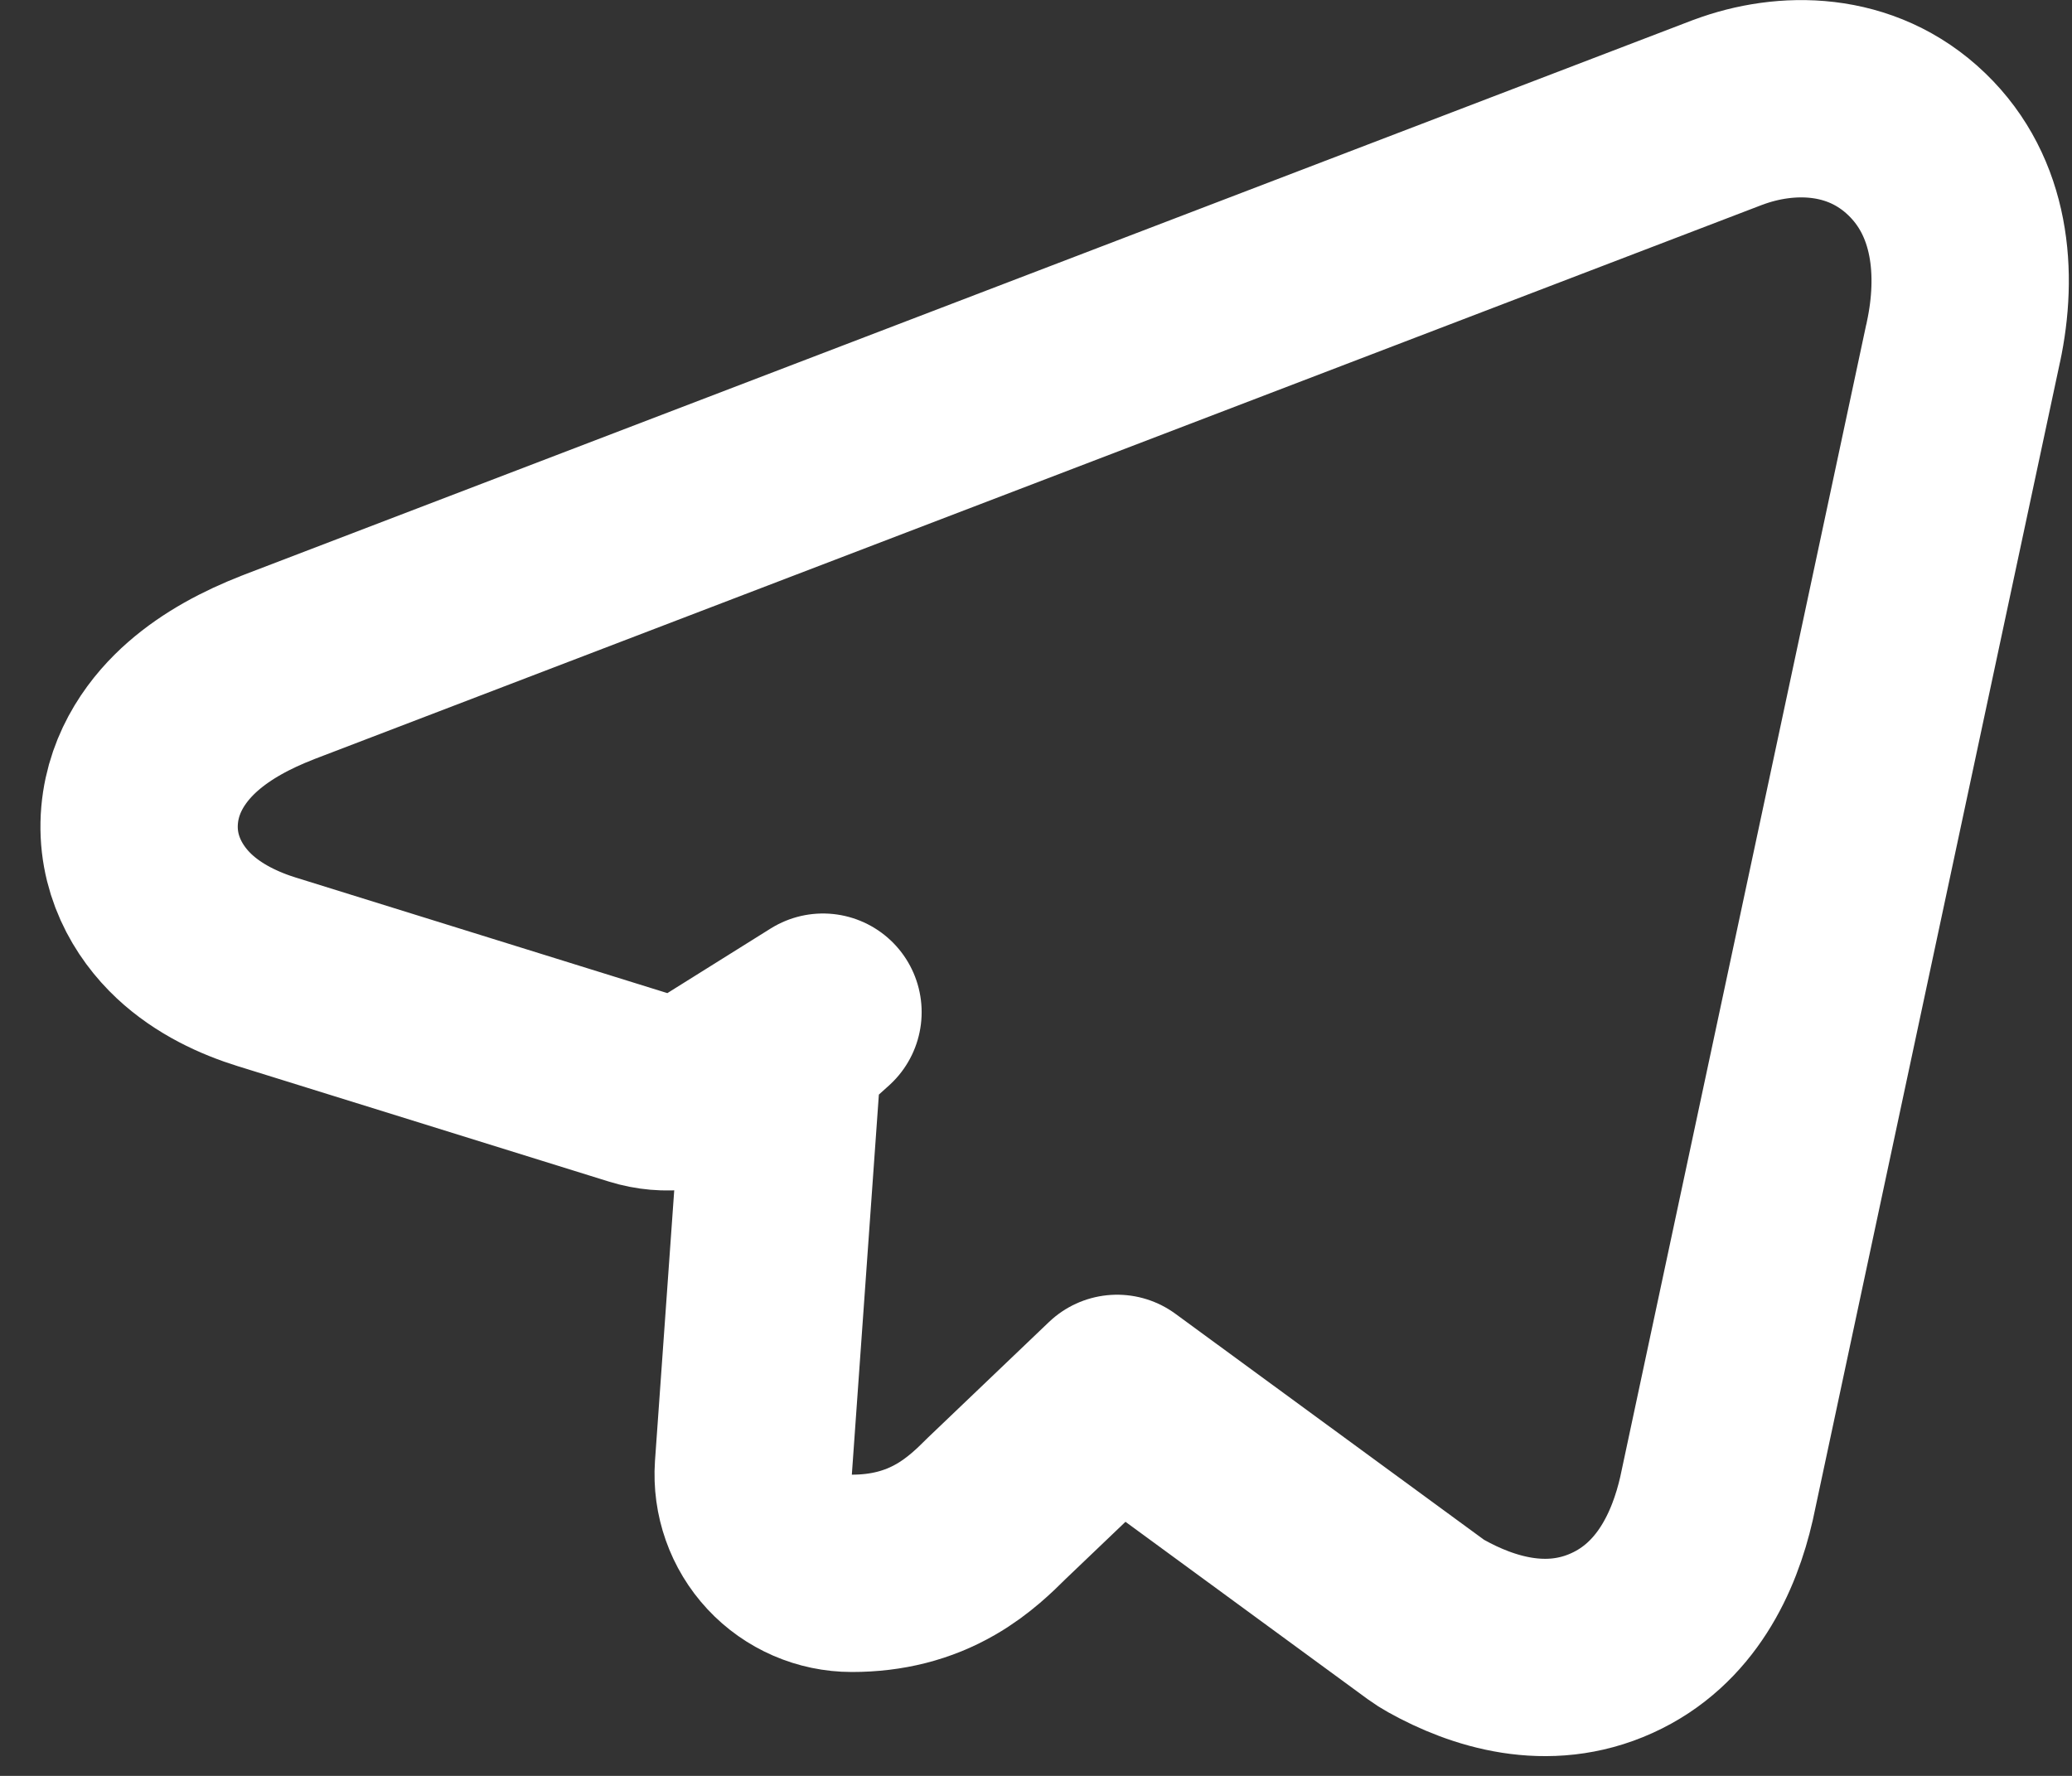 <svg width="21" height="18" viewBox="0 0 21 18" fill="none" xmlns="http://www.w3.org/2000/svg">
<rect x="0" y="0" width="21" height="18" fill="#333333" stroke="none"/>
<path d="M8.24 10.35C8.047 10.524 7.929 10.765 7.91 11.023L7.636 14.876C7.617 15.153 7.713 15.426 7.902 15.629C8.091 15.832 8.356 15.947 8.634 15.947C8.989 15.947 9.304 15.867 9.586 15.704C9.82 15.57 9.995 15.394 10.087 15.303C10.091 15.299 10.094 15.296 10.097 15.293L11.322 14.123L14.453 16.416C14.486 16.44 14.521 16.462 14.557 16.482C15.023 16.742 15.681 16.952 16.337 16.654C16.989 16.359 17.274 15.727 17.397 15.189L17.397 15.189L17.4 15.175L19.893 3.496C19.895 3.486 19.898 3.476 19.9 3.465C20.047 2.777 19.984 1.998 19.427 1.462C18.858 0.914 18.092 0.923 17.52 1.136L17.52 1.136L17.511 1.139L2.821 6.763L2.821 6.763L2.817 6.765C2.5 6.888 2.199 7.048 1.956 7.261C1.718 7.469 1.456 7.802 1.415 8.261C1.372 8.752 1.603 9.142 1.867 9.389C2.116 9.622 2.424 9.764 2.711 9.853C2.712 9.853 2.712 9.853 2.712 9.853C2.712 9.853 2.712 9.853 2.712 9.853L6.467 11.021C6.745 11.108 7.047 11.069 7.294 10.914L8.341 10.259L8.24 10.35Z" stroke="white" stroke-width="2" stroke-linejoin="round"/>
</svg>
